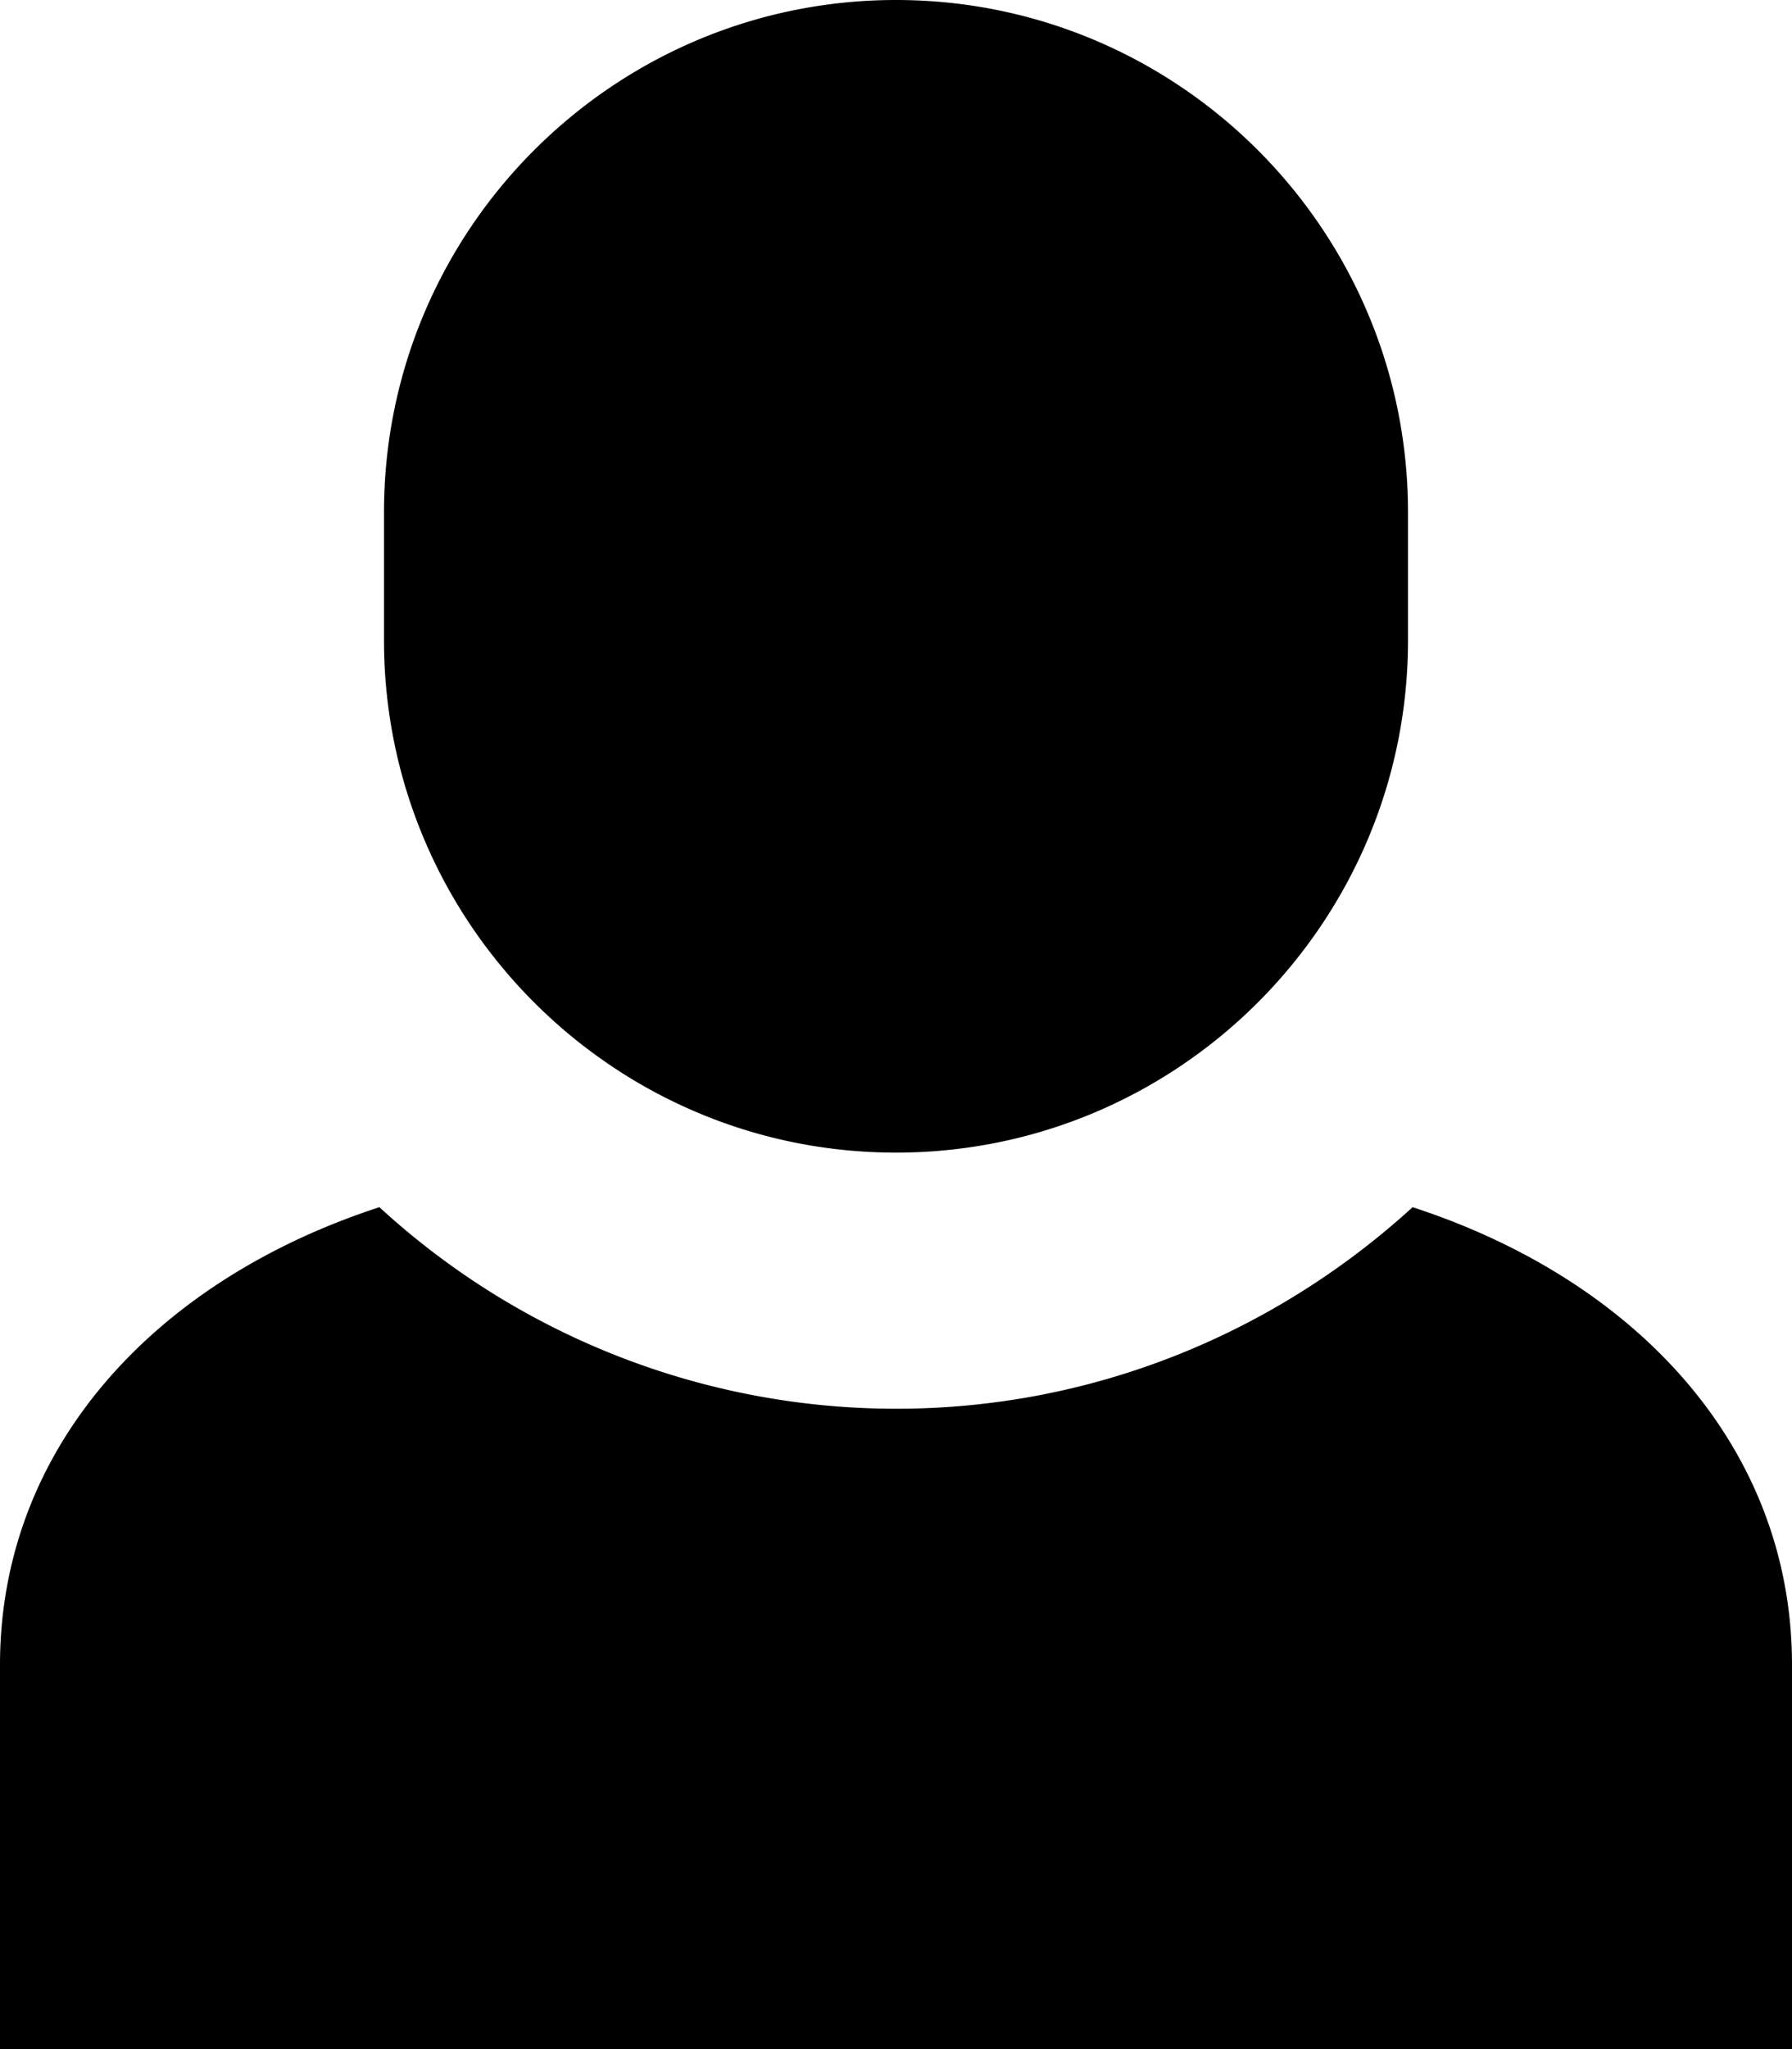 <svg viewBox="0 0 14 16" xmlns="http://www.w3.org/2000/svg">
    <path fill-rule="evenodd" clip-rule="evenodd"
          d="M3 4c0-2.206 1.794-4 4-4s4 1.794 4 4v1c0 2.206-1.794 4-4 4S3 7.206 3 5V4zm4 7c1.555 0 2.969-.6 4.036-1.574C12.797 10 14 11.311 14 13v3H0v-3c0-1.689 1.203-3 2.964-3.574A5.969 5.969 0 0 0 7 11z"/>
</svg>